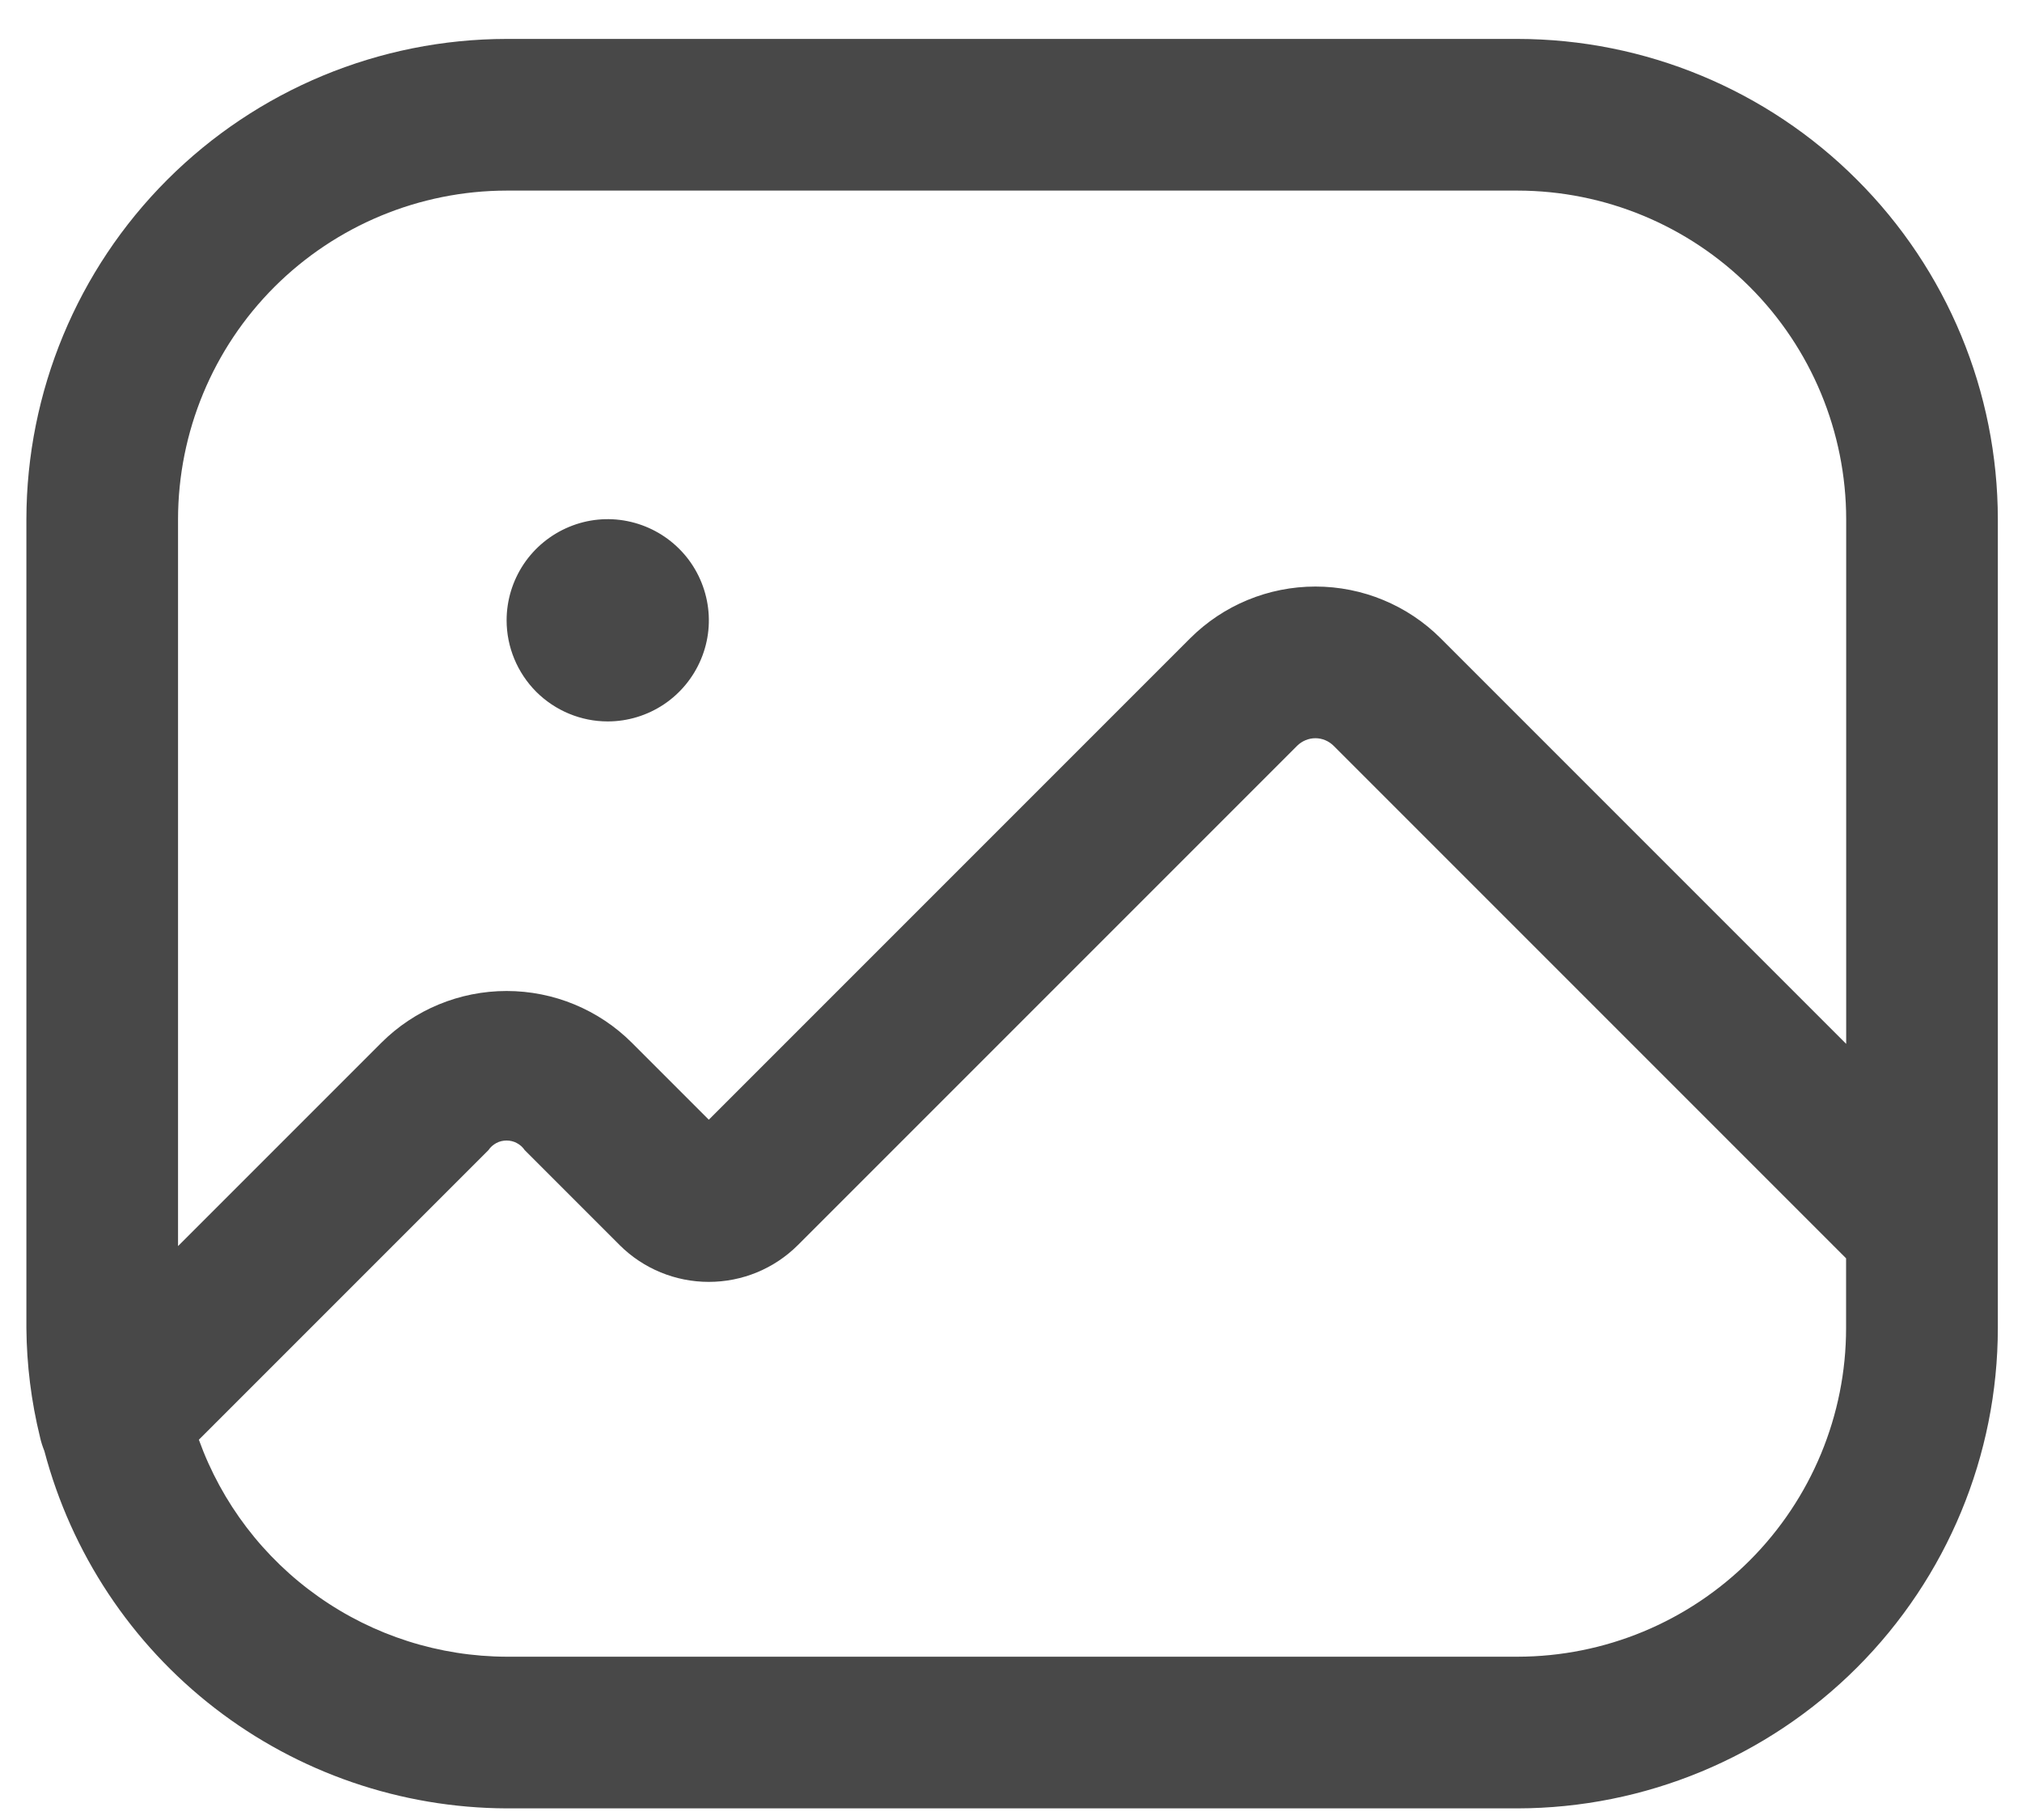 <svg width="20" height="18" viewBox="0 0 20 18" fill="none" xmlns="http://www.w3.org/2000/svg">
<path d="M15.011 0.385H5.011C3.752 0.386 2.545 0.887 1.654 1.778C0.764 2.668 0.263 3.875 0.261 5.135V13.135C0.264 13.498 0.309 13.861 0.396 14.214C0.406 14.261 0.421 14.306 0.439 14.351C0.706 15.361 1.298 16.255 2.125 16.894C2.952 17.533 3.966 17.881 5.011 17.885H15.011C16.27 17.883 17.478 17.382 18.368 16.492C19.259 15.601 19.76 14.394 19.761 13.135V5.135C19.76 3.875 19.259 2.668 18.368 1.778C17.478 0.887 16.27 0.386 15.011 0.385ZM5.011 1.885H15.011C15.873 1.886 16.699 2.229 17.308 2.838C17.917 3.447 18.26 4.273 18.261 5.135V10.324L14.251 6.314C13.922 5.985 13.476 5.801 13.011 5.801C12.546 5.801 12.1 5.985 11.771 6.314L7.011 11.074L6.251 10.314C5.922 9.985 5.476 9.801 5.011 9.801C4.546 9.801 4.1 9.985 3.771 10.314L1.761 12.324V5.135C1.762 4.273 2.105 3.447 2.714 2.838C3.324 2.229 4.15 1.886 5.011 1.885ZM15.011 16.385H5.011C4.345 16.383 3.695 16.176 3.151 15.792C2.606 15.408 2.193 14.866 1.967 14.239L4.831 11.375C4.851 11.345 4.878 11.322 4.909 11.305C4.94 11.288 4.975 11.28 5.011 11.28C5.046 11.28 5.081 11.288 5.112 11.305C5.144 11.322 5.17 11.345 5.19 11.375L6.13 12.315C6.364 12.548 6.681 12.678 7.011 12.678C7.341 12.678 7.657 12.548 7.891 12.315L12.831 7.375C12.879 7.328 12.944 7.301 13.011 7.301C13.078 7.301 13.142 7.328 13.19 7.375L18.26 12.445V13.135C18.26 13.996 17.917 14.822 17.308 15.432C16.699 16.041 15.873 16.384 15.011 16.385ZM5.011 6.135C5.011 5.937 5.07 5.744 5.18 5.579C5.29 5.415 5.446 5.287 5.629 5.211C5.811 5.135 6.012 5.115 6.206 5.154C6.4 5.193 6.578 5.288 6.718 5.428C6.858 5.567 6.953 5.746 6.992 5.94C7.031 6.134 7.011 6.335 6.935 6.517C6.859 6.7 6.731 6.856 6.567 6.966C6.402 7.076 6.209 7.135 6.011 7.135C5.746 7.135 5.492 7.029 5.304 6.842C5.117 6.654 5.011 6.4 5.011 6.135Z" fill="#484848"/>
</svg>
